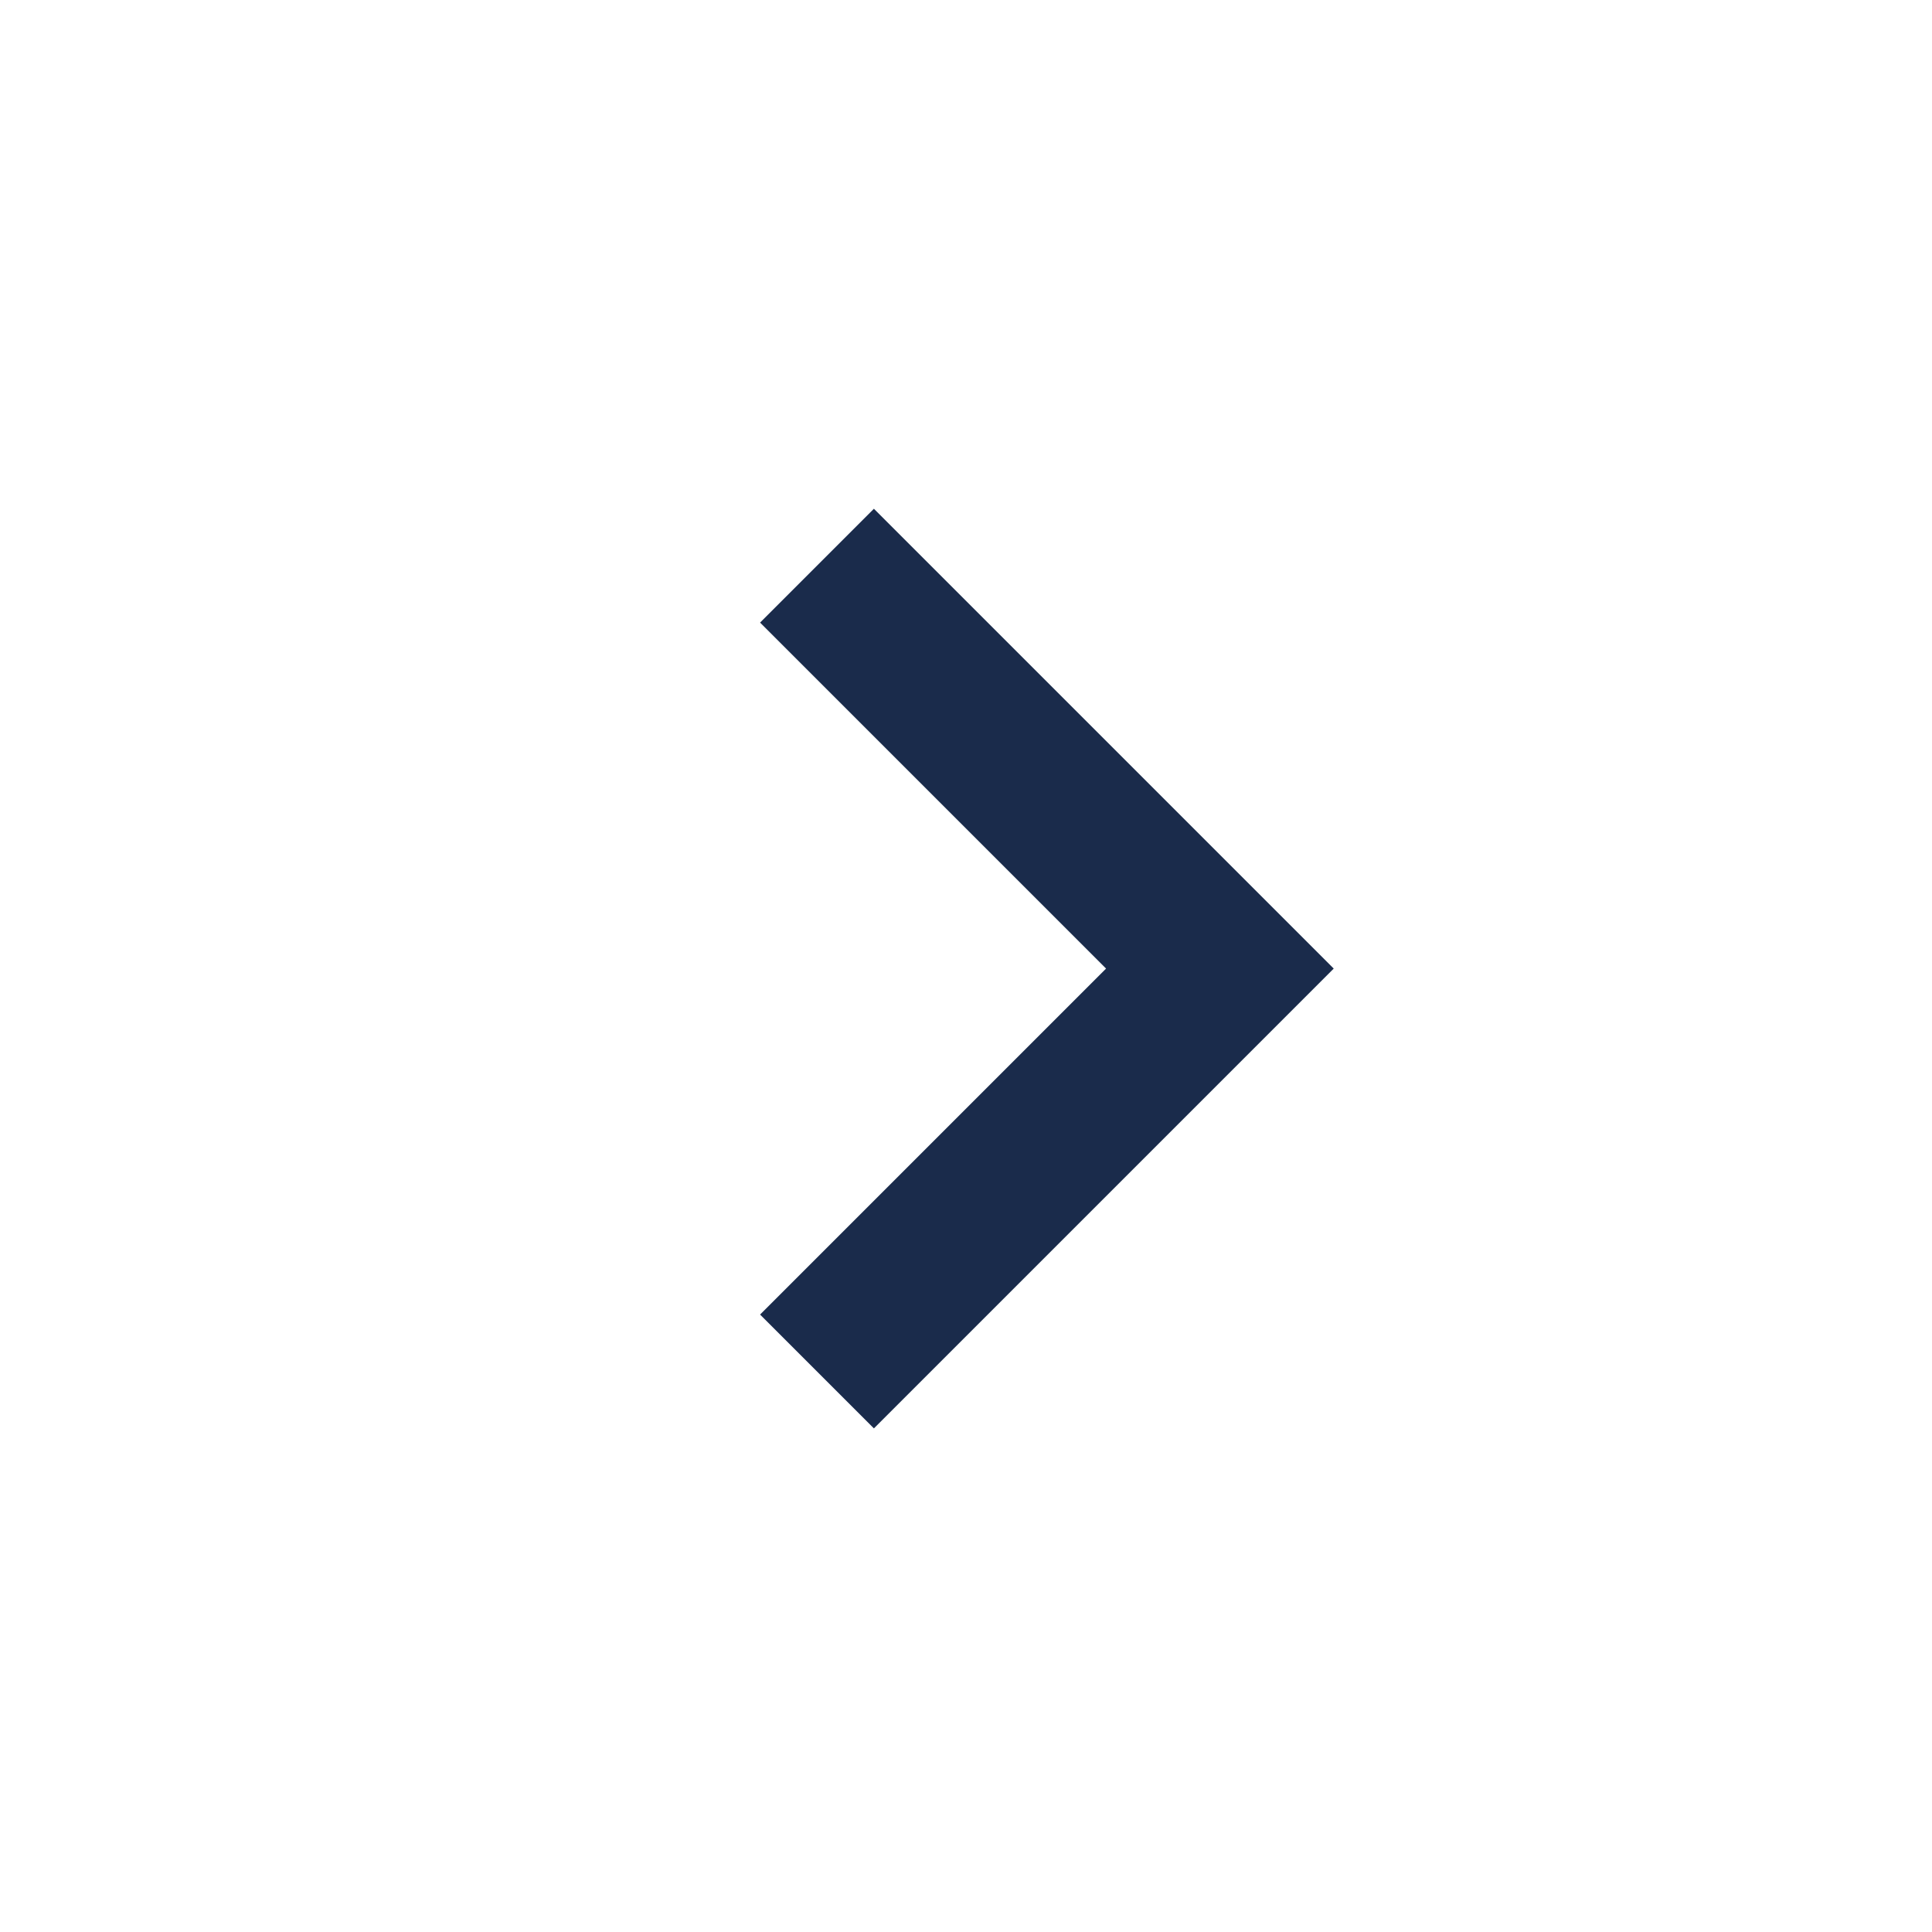<!-- Generated by IcoMoon.io -->
<svg version="1.1" xmlns="http://www.w3.org/2000/svg" width="24" height="24" viewBox="0 0 24 24">
<title>chevronRight</title>
<path fill="#1a2b4b" d="M9.442 7.734l1.414-1.414 5.712 5.712-5.712 5.712-1.414-1.414 4.298-4.298z"></path>
</svg>
